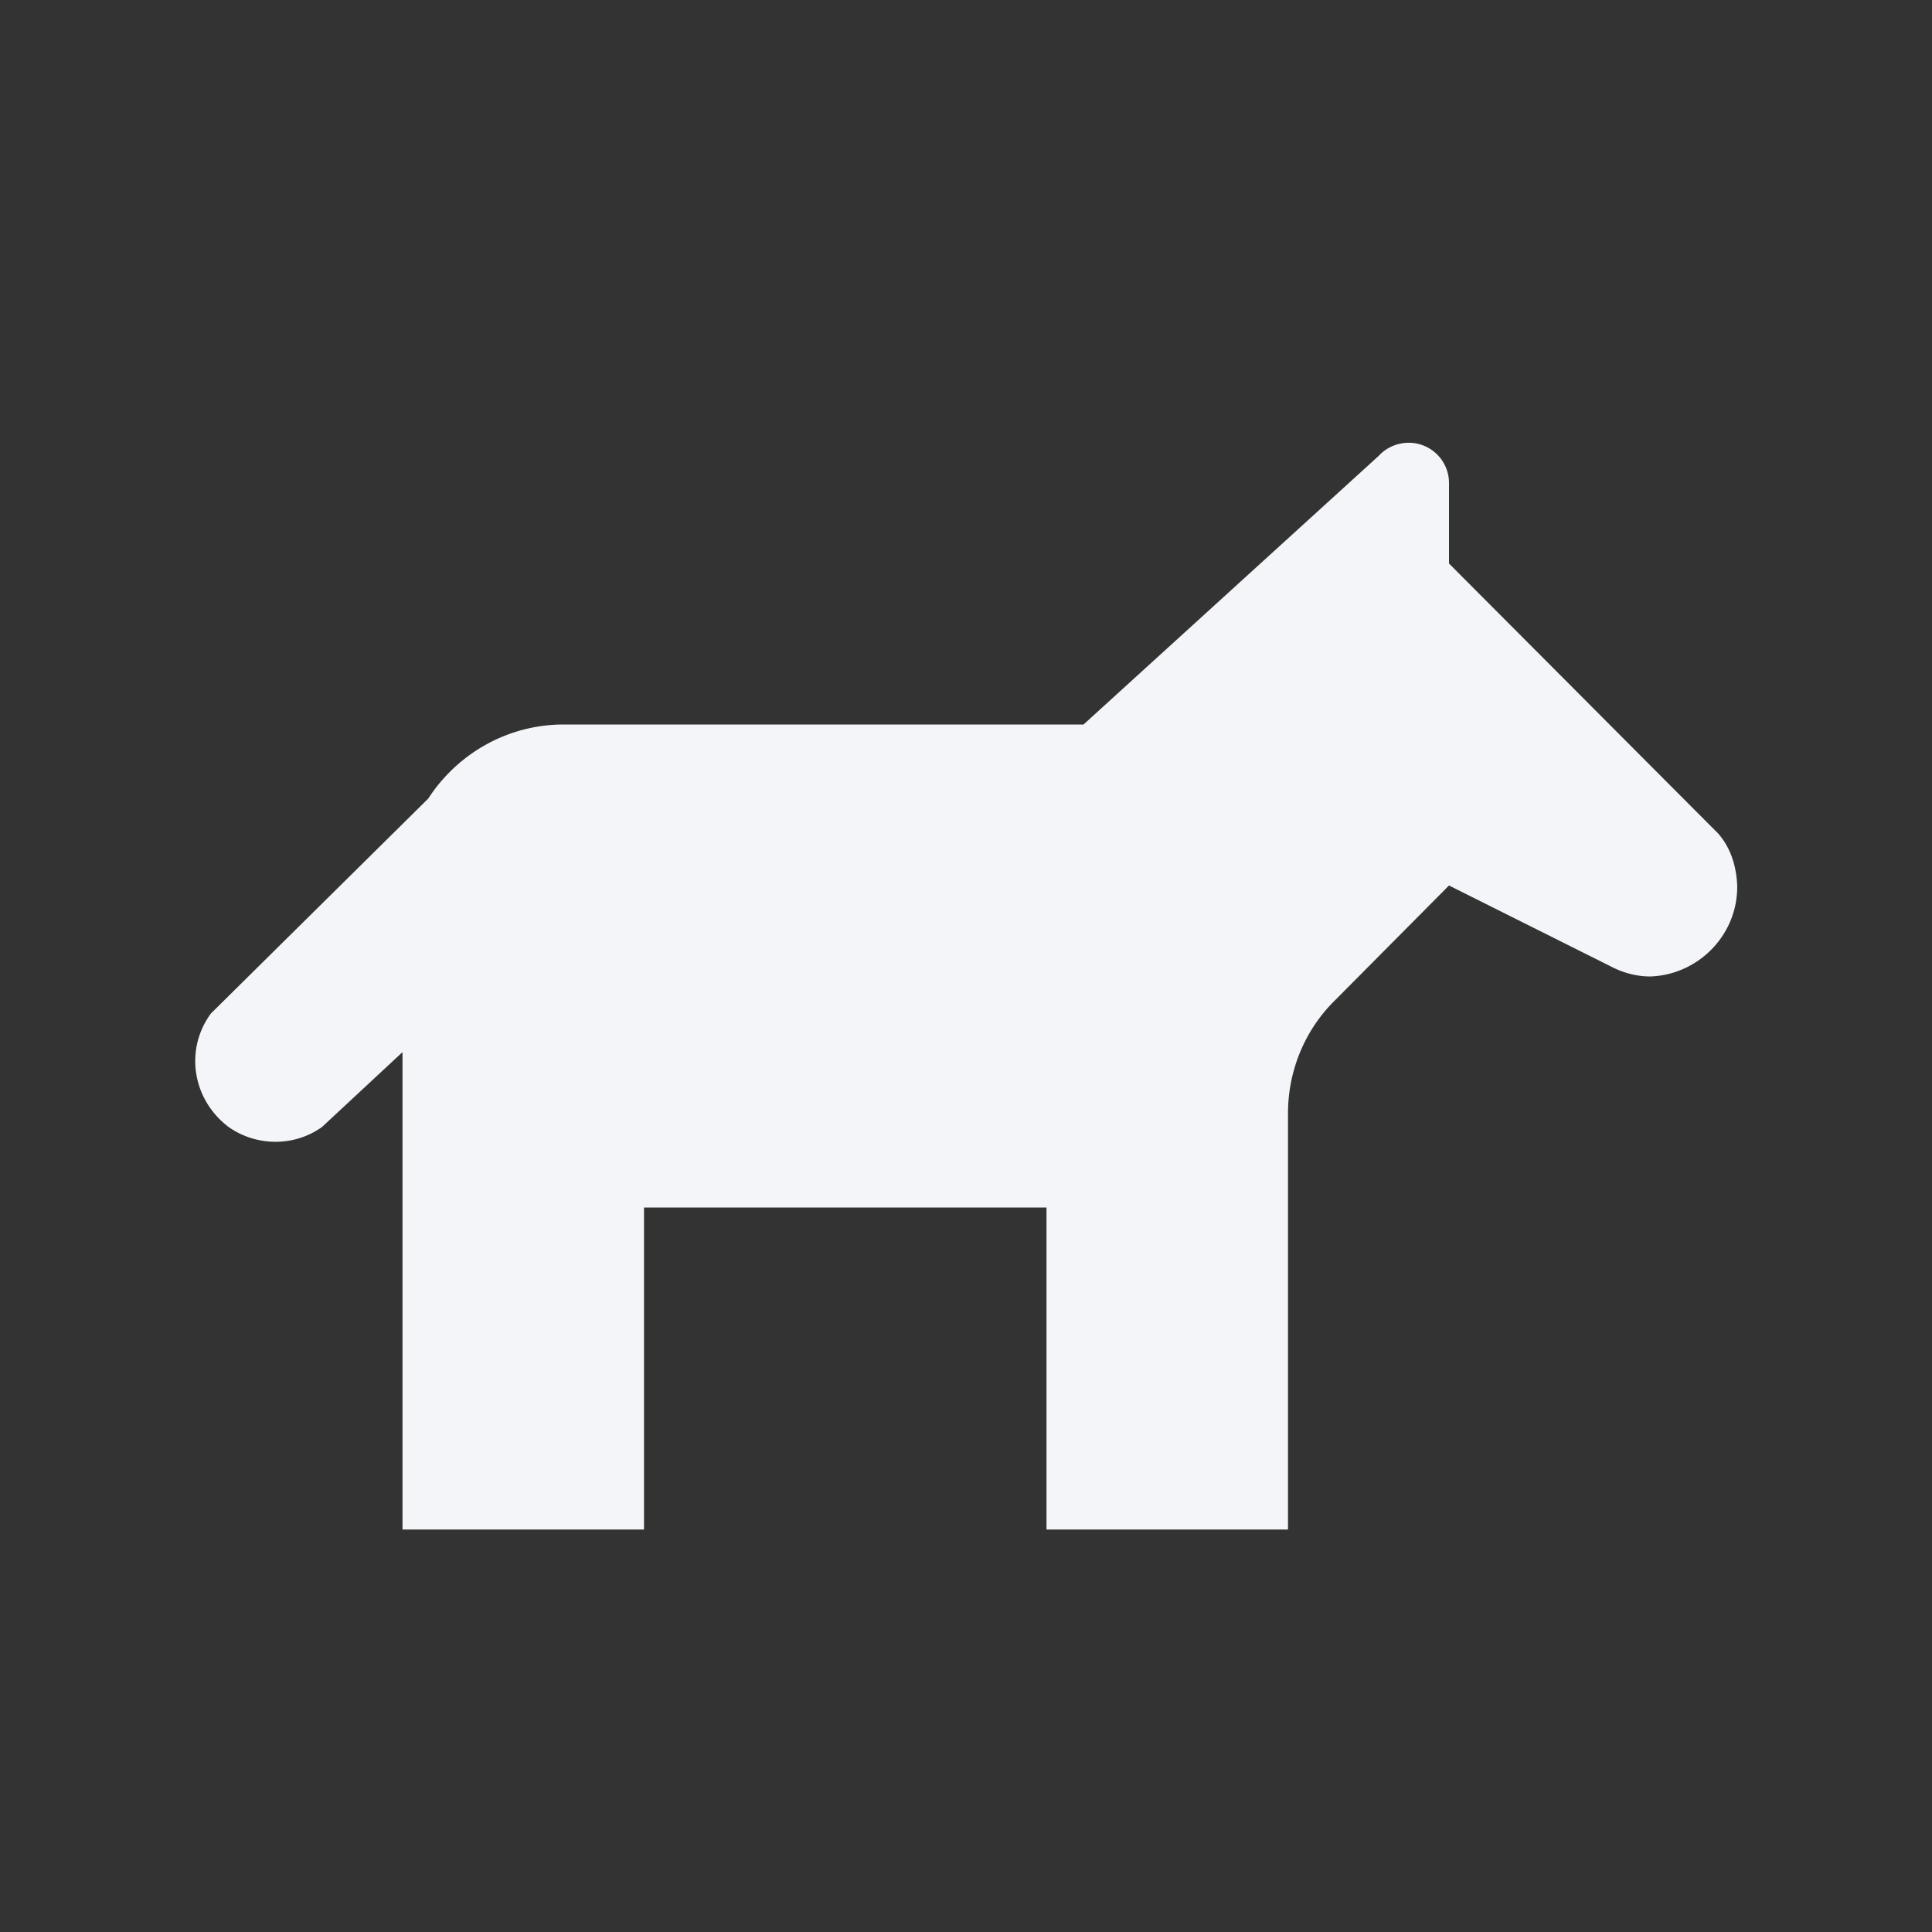 <?xml version="1.0" encoding="UTF-8"?><!DOCTYPE svg PUBLIC "-//W3C//DTD SVG 1.1//EN" "http://www.w3.org/Graphics/SVG/1.1/DTD/svg11.dtd"><svg fill="#f4f5f8" xmlns="http://www.w3.org/2000/svg" xmlns:xlink="http://www.w3.org/1999/xlink" version="1.1" id="mdi-donkey" width="24" height="24" viewBox="0 0 24 24"><rect x="0" y="0" width="24" height="24" fill="#333333" stroke="none"/><path d="M21.34,10.35L21.27,10.28L21.18,10.19L18,7V6A0.5,0.5 0 0,0 17.5,5.5C17.36,5.5 17.22,5.56 17.13,5.66L13.46,9H7C6.32,9 5.69,9.35 5.32,9.92L2.62,12.59C2.29,13.04 2.39,13.66 2.84,14C3.18,14.24 3.65,14.25 4,14L5,13.07V19H8V15H13V19H16V13.83C16,13.3 16.21,12.79 16.59,12.42L18,11L20,12V12C20.15,12.08 20.32,12.13 20.5,12.13C21.1,12.11 21.59,11.61 21.58,11C21.57,10.76 21.5,10.53 21.34,10.35Z" /></svg>